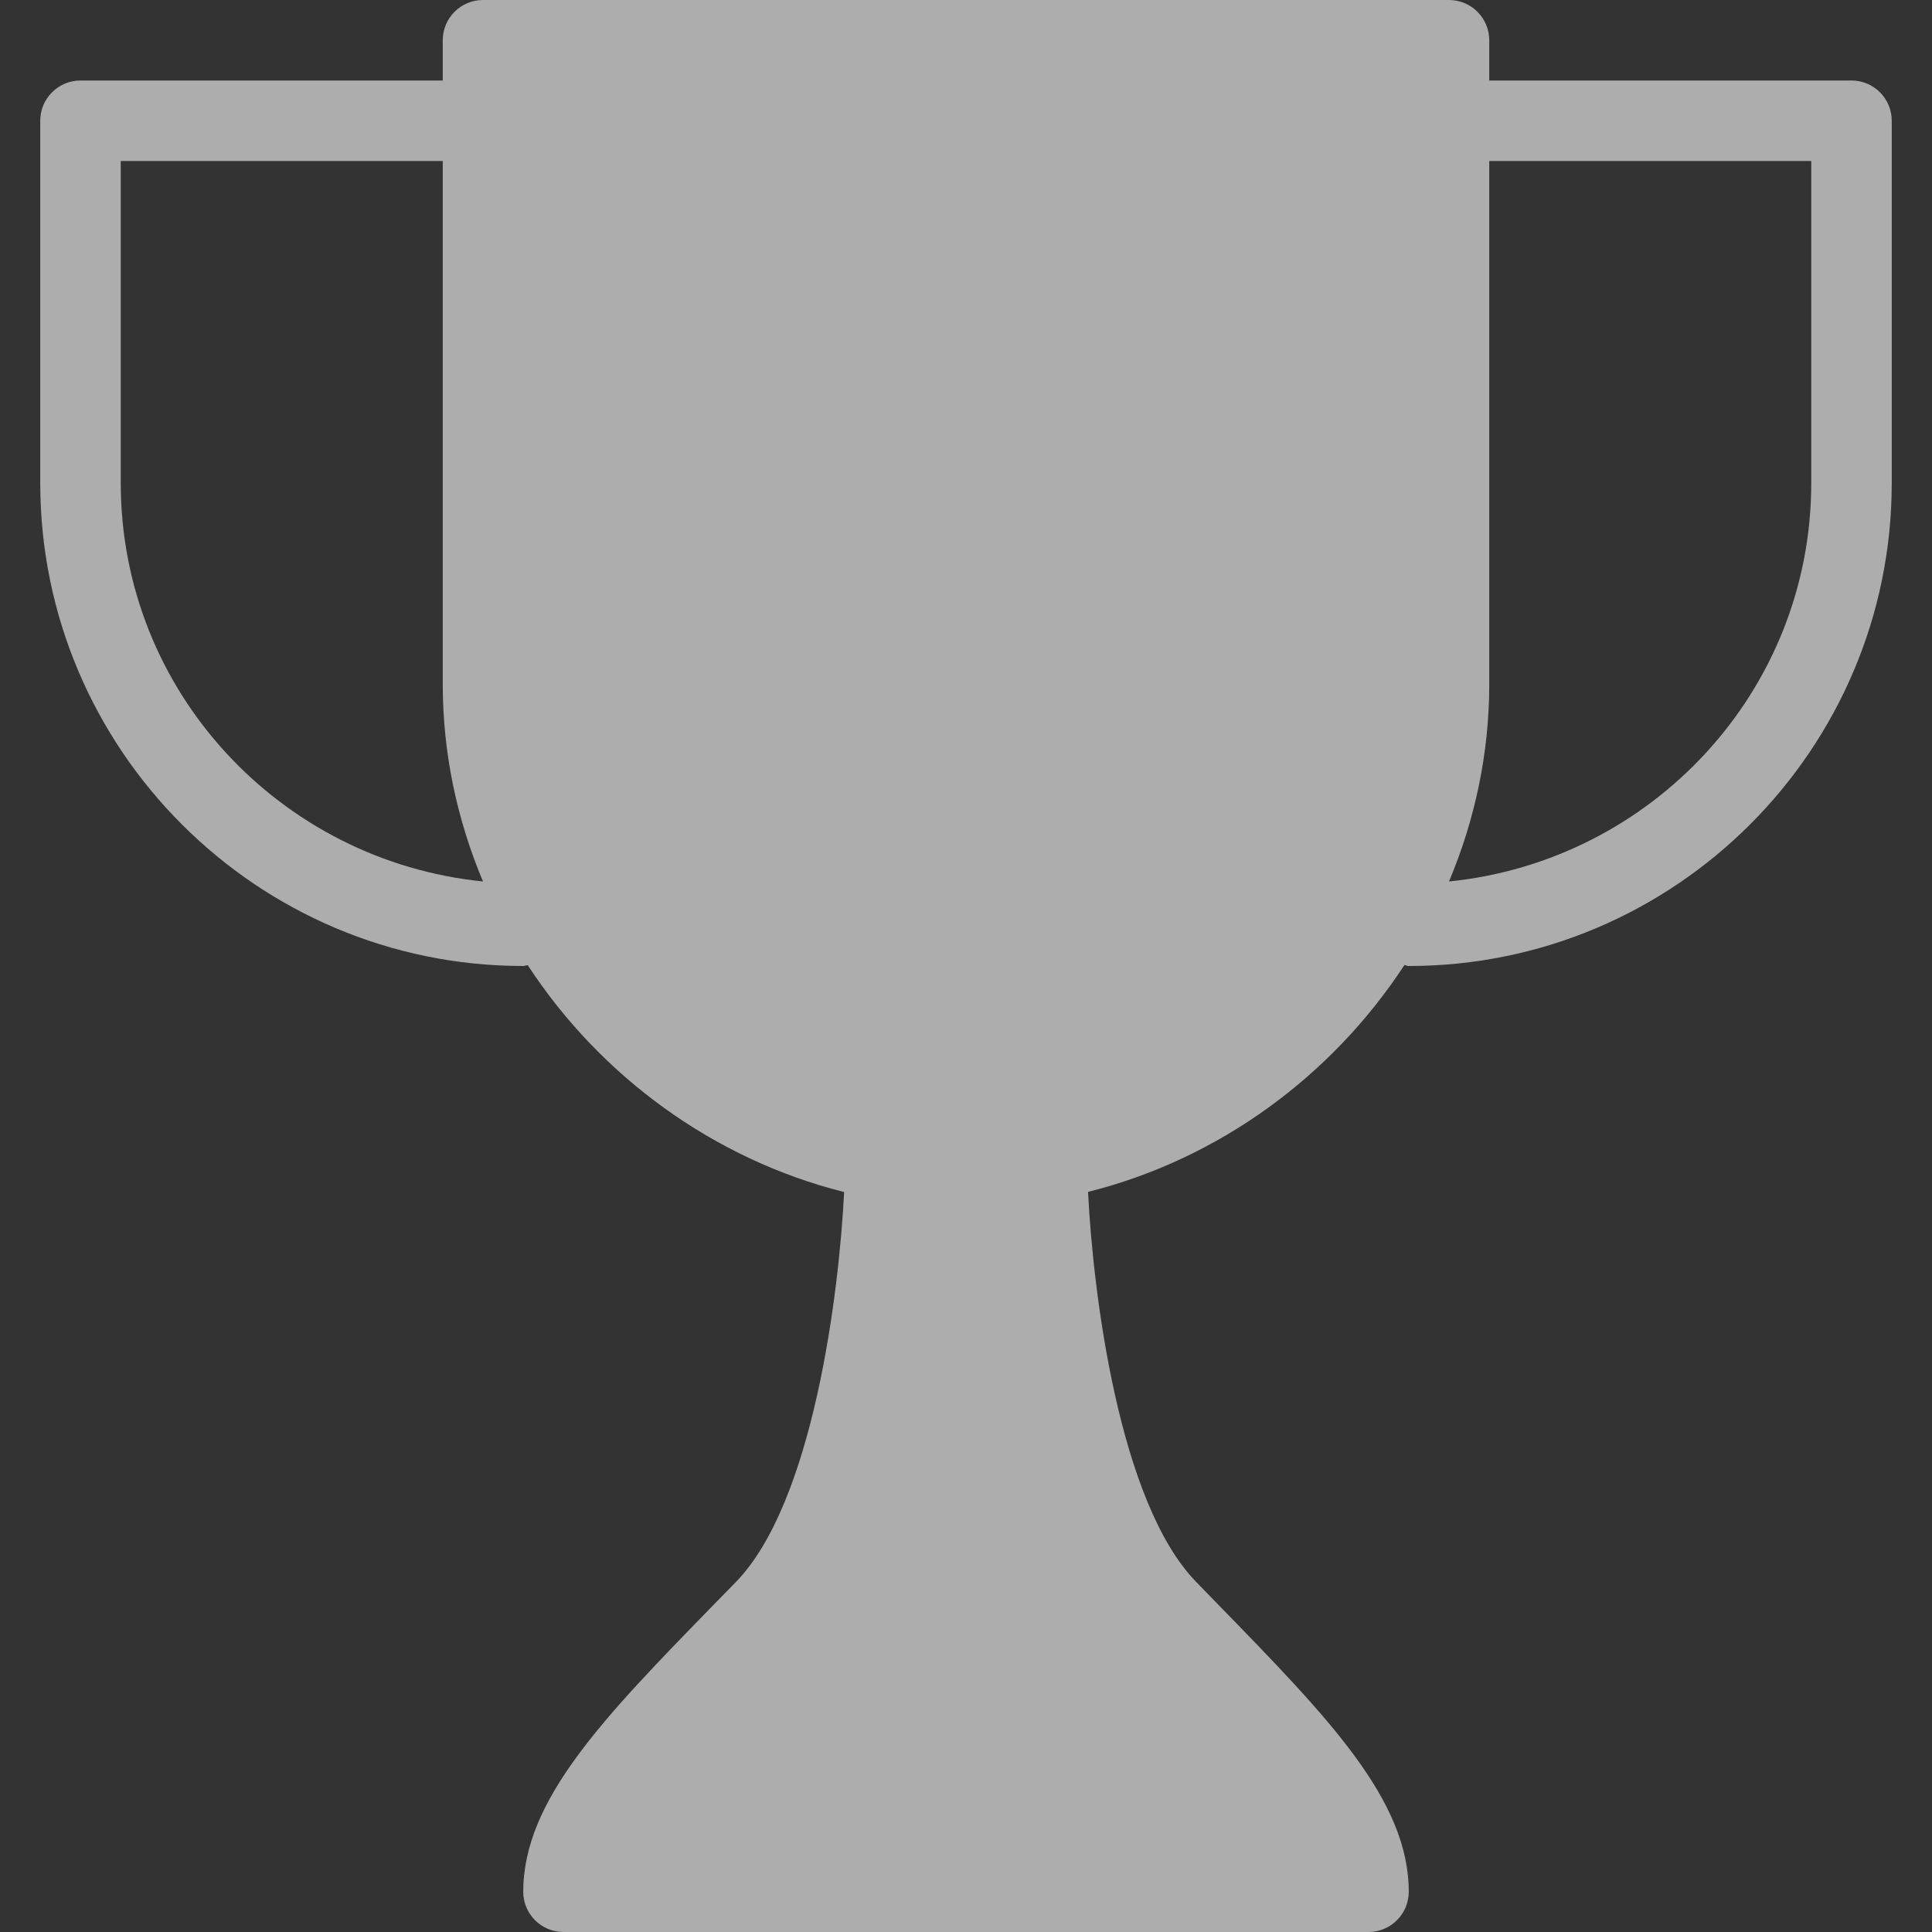 <svg width="12" height="12" viewBox="0 0 12 12" fill="none" xmlns="http://www.w3.org/2000/svg">
<rect x="0" y="0" width="12" height="12" fill="#333333" stroke="none"/>
<path d="M11.5 0.5H9.25V0.25C9.25 0.112 9.138 0 9 0H3C2.862 0 2.75 0.112 2.75 0.25V0.5H0.5C0.362 0.5 0.25 0.612 0.25 0.75V3C0.25 4.654 1.595 6 3.25 6C3.26 6 3.268 5.995 3.278 5.995C3.728 6.684 4.431 7.2 5.243 7.404C5.212 8.028 5.052 9.331 4.571 9.826L4.435 9.965C3.747 10.671 3.25 11.181 3.25 11.75C3.25 11.888 3.362 12 3.5 12H8.5C8.638 12 8.75 11.888 8.75 11.75C8.75 11.181 8.253 10.671 7.565 9.965L7.429 9.825C6.949 9.331 6.789 8.028 6.758 7.403C7.57 7.2 8.272 6.684 8.723 5.994C8.732 5.995 8.74 6 8.75 6C10.405 6 11.75 4.654 11.75 3V0.75C11.75 0.612 11.638 0.5 11.5 0.5ZM0.75 3V1H2.75V4.25C2.75 4.681 2.84 5.095 3 5.475C1.74 5.348 0.75 4.293 0.75 3ZM11.25 3C11.25 4.293 10.259 5.348 9 5.475C9.16 5.095 9.25 4.681 9.25 4.25V1H11.25V3Z" fill="rgba(255, 255, 255, 0.6)"/>
</svg>
